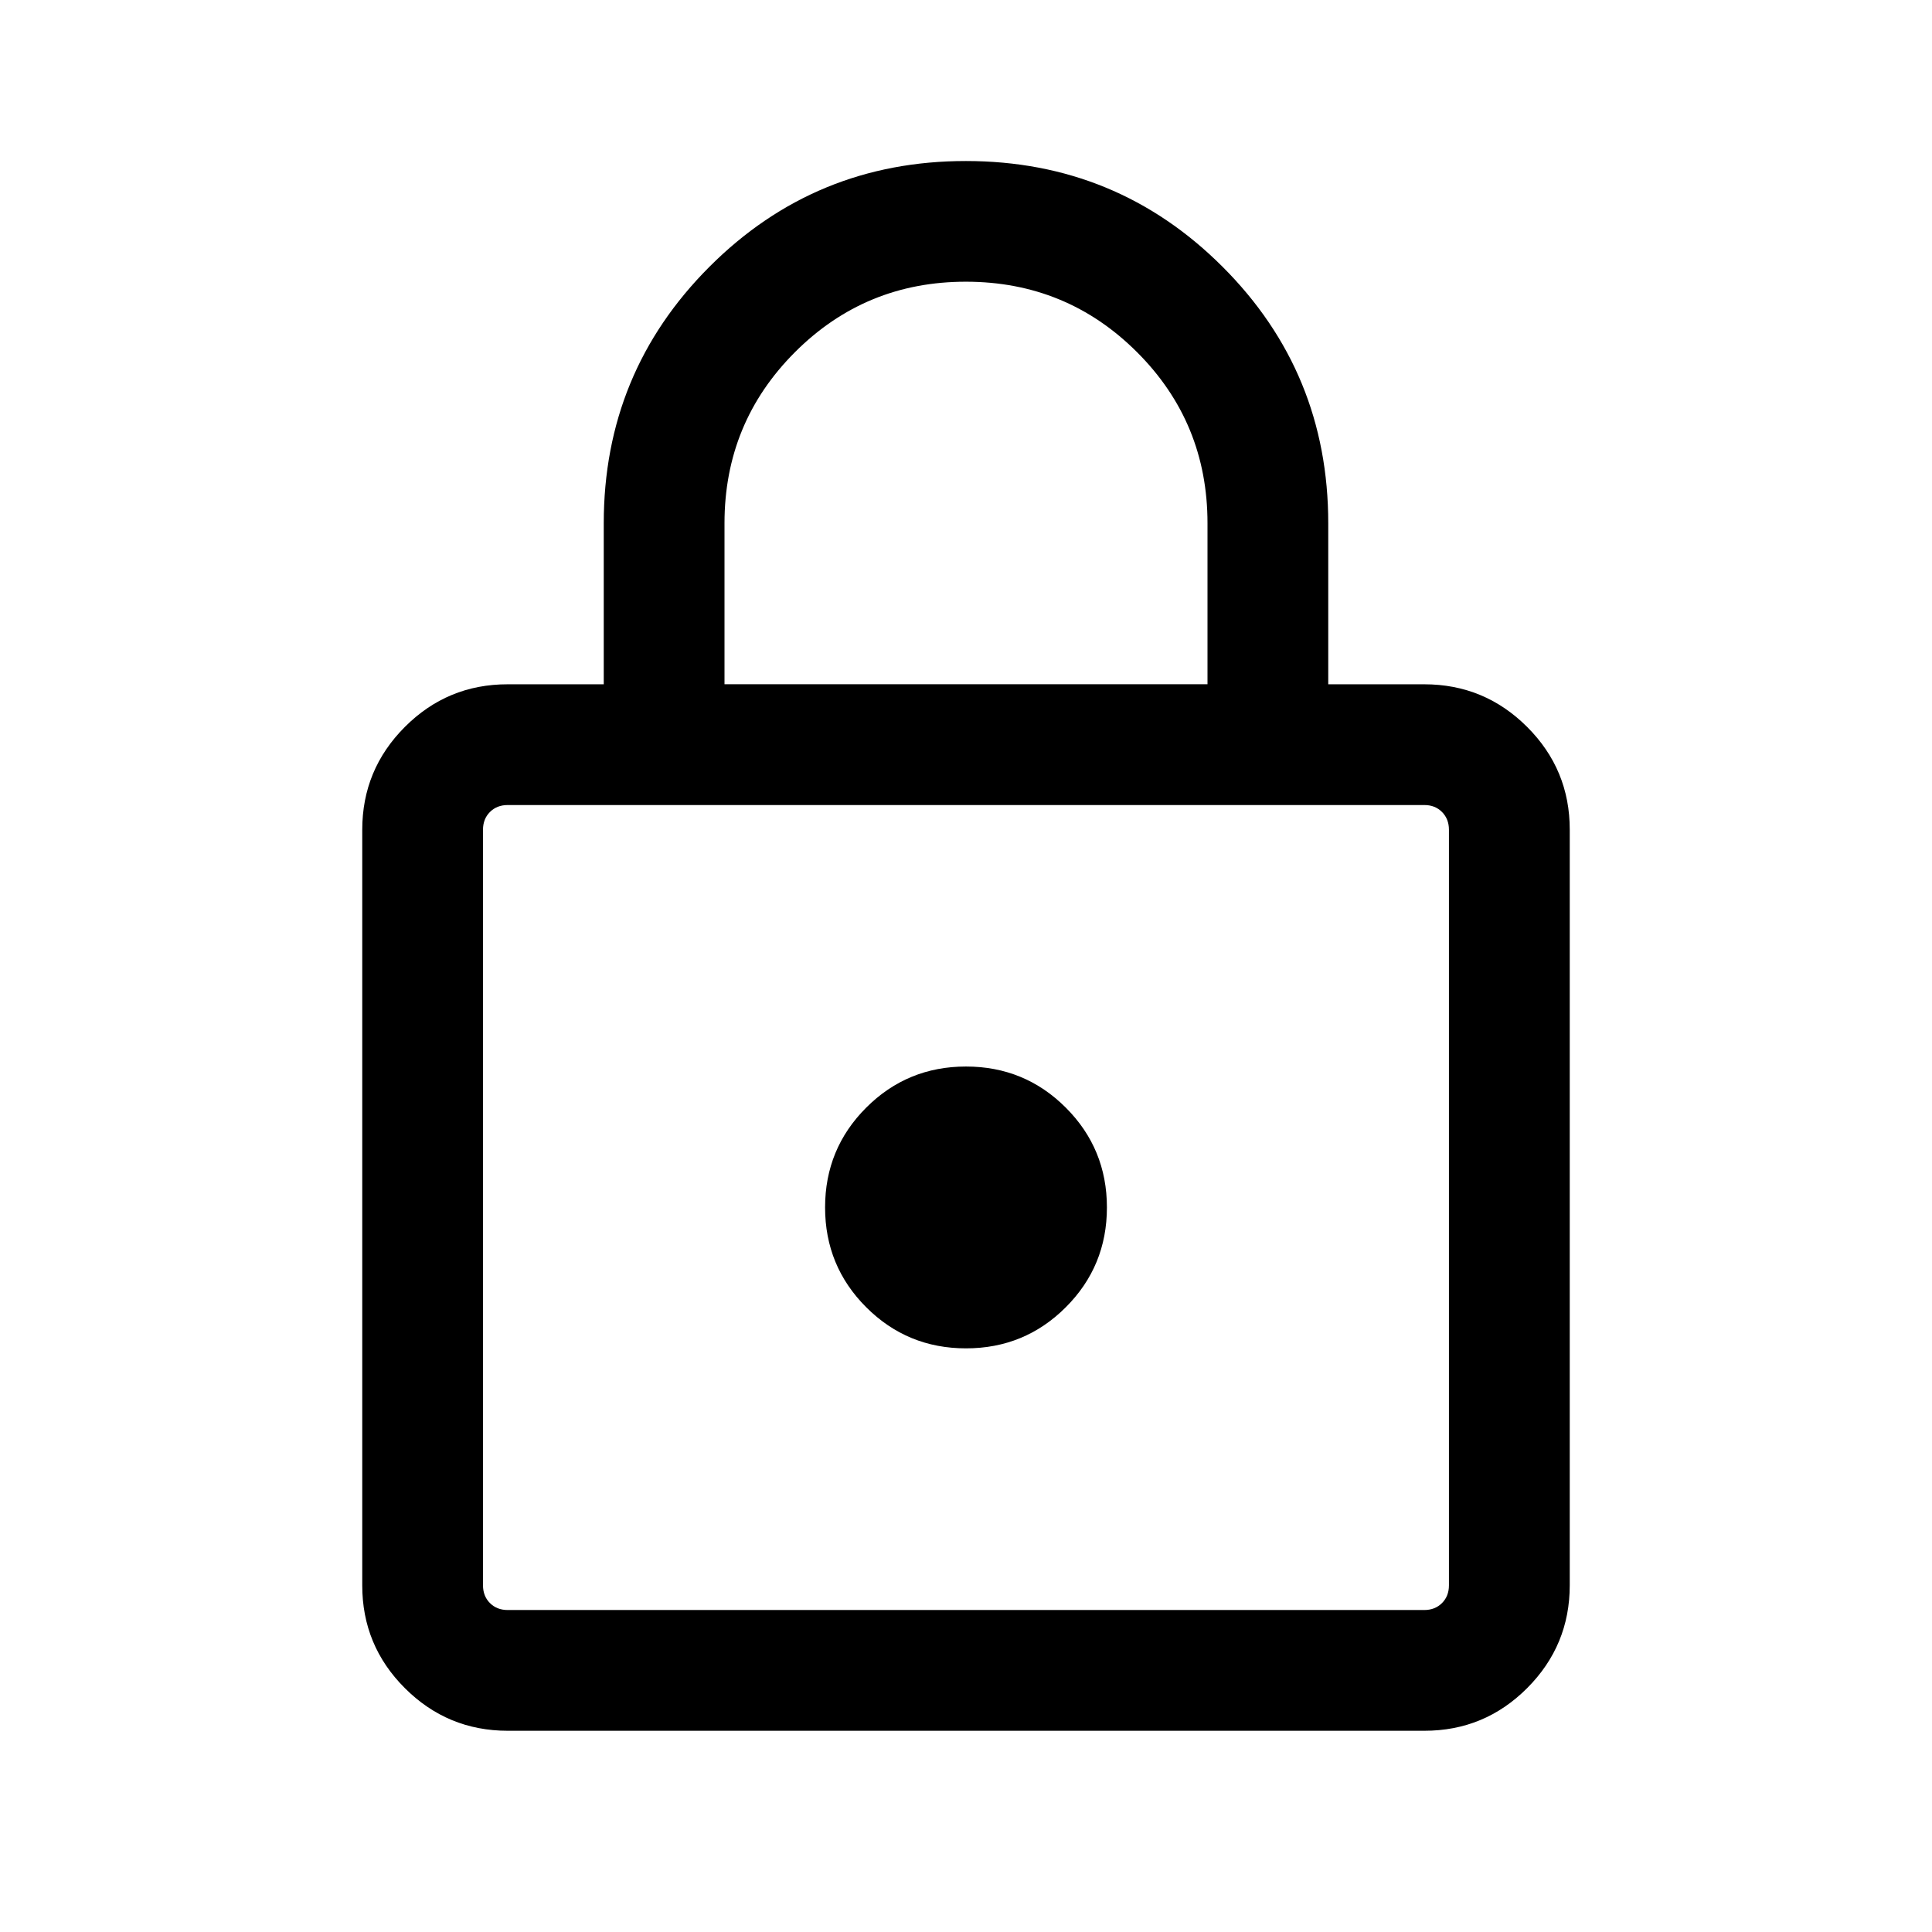 <!-- Generated by IcoMoon.io -->
<svg version="1.1" xmlns="http://www.w3.org/2000/svg" width="32" height="32" viewBox="0 0 32 32">
<title>lock</title>
<path d="M8.41 28.667q-0.997 0-1.704-0.706t-0.706-1.704v-12.513q0-0.997 0.706-1.704t1.704-0.706h1.59v-2.667q0-2.497 1.751-4.249t4.249-1.751 4.249 1.751 1.751 4.249v2.667h1.59q0.997 0 1.704 0.706t0.706 1.704v12.513q0 0.997-0.706 1.704t-1.704 0.706h-15.179zM8.41 26.667h15.179q0.18 0 0.295-0.115t0.115-0.295v-12.513q0-0.179-0.115-0.295t-0.295-0.115h-15.179q-0.18 0-0.295 0.115t-0.115 0.295v12.513q0 0.18 0.115 0.295t0.295 0.115zM16 22.333q0.972 0 1.653-0.681t0.681-1.653-0.681-1.653-1.653-0.681-1.653 0.681-0.681 1.653 0.681 1.653 1.653 0.681zM12 11.333h8v-2.667q0-1.667-1.167-2.833t-2.833-1.167-2.833 1.167-1.167 2.833v2.667zM8 26.667v0z"></path>
</svg>
